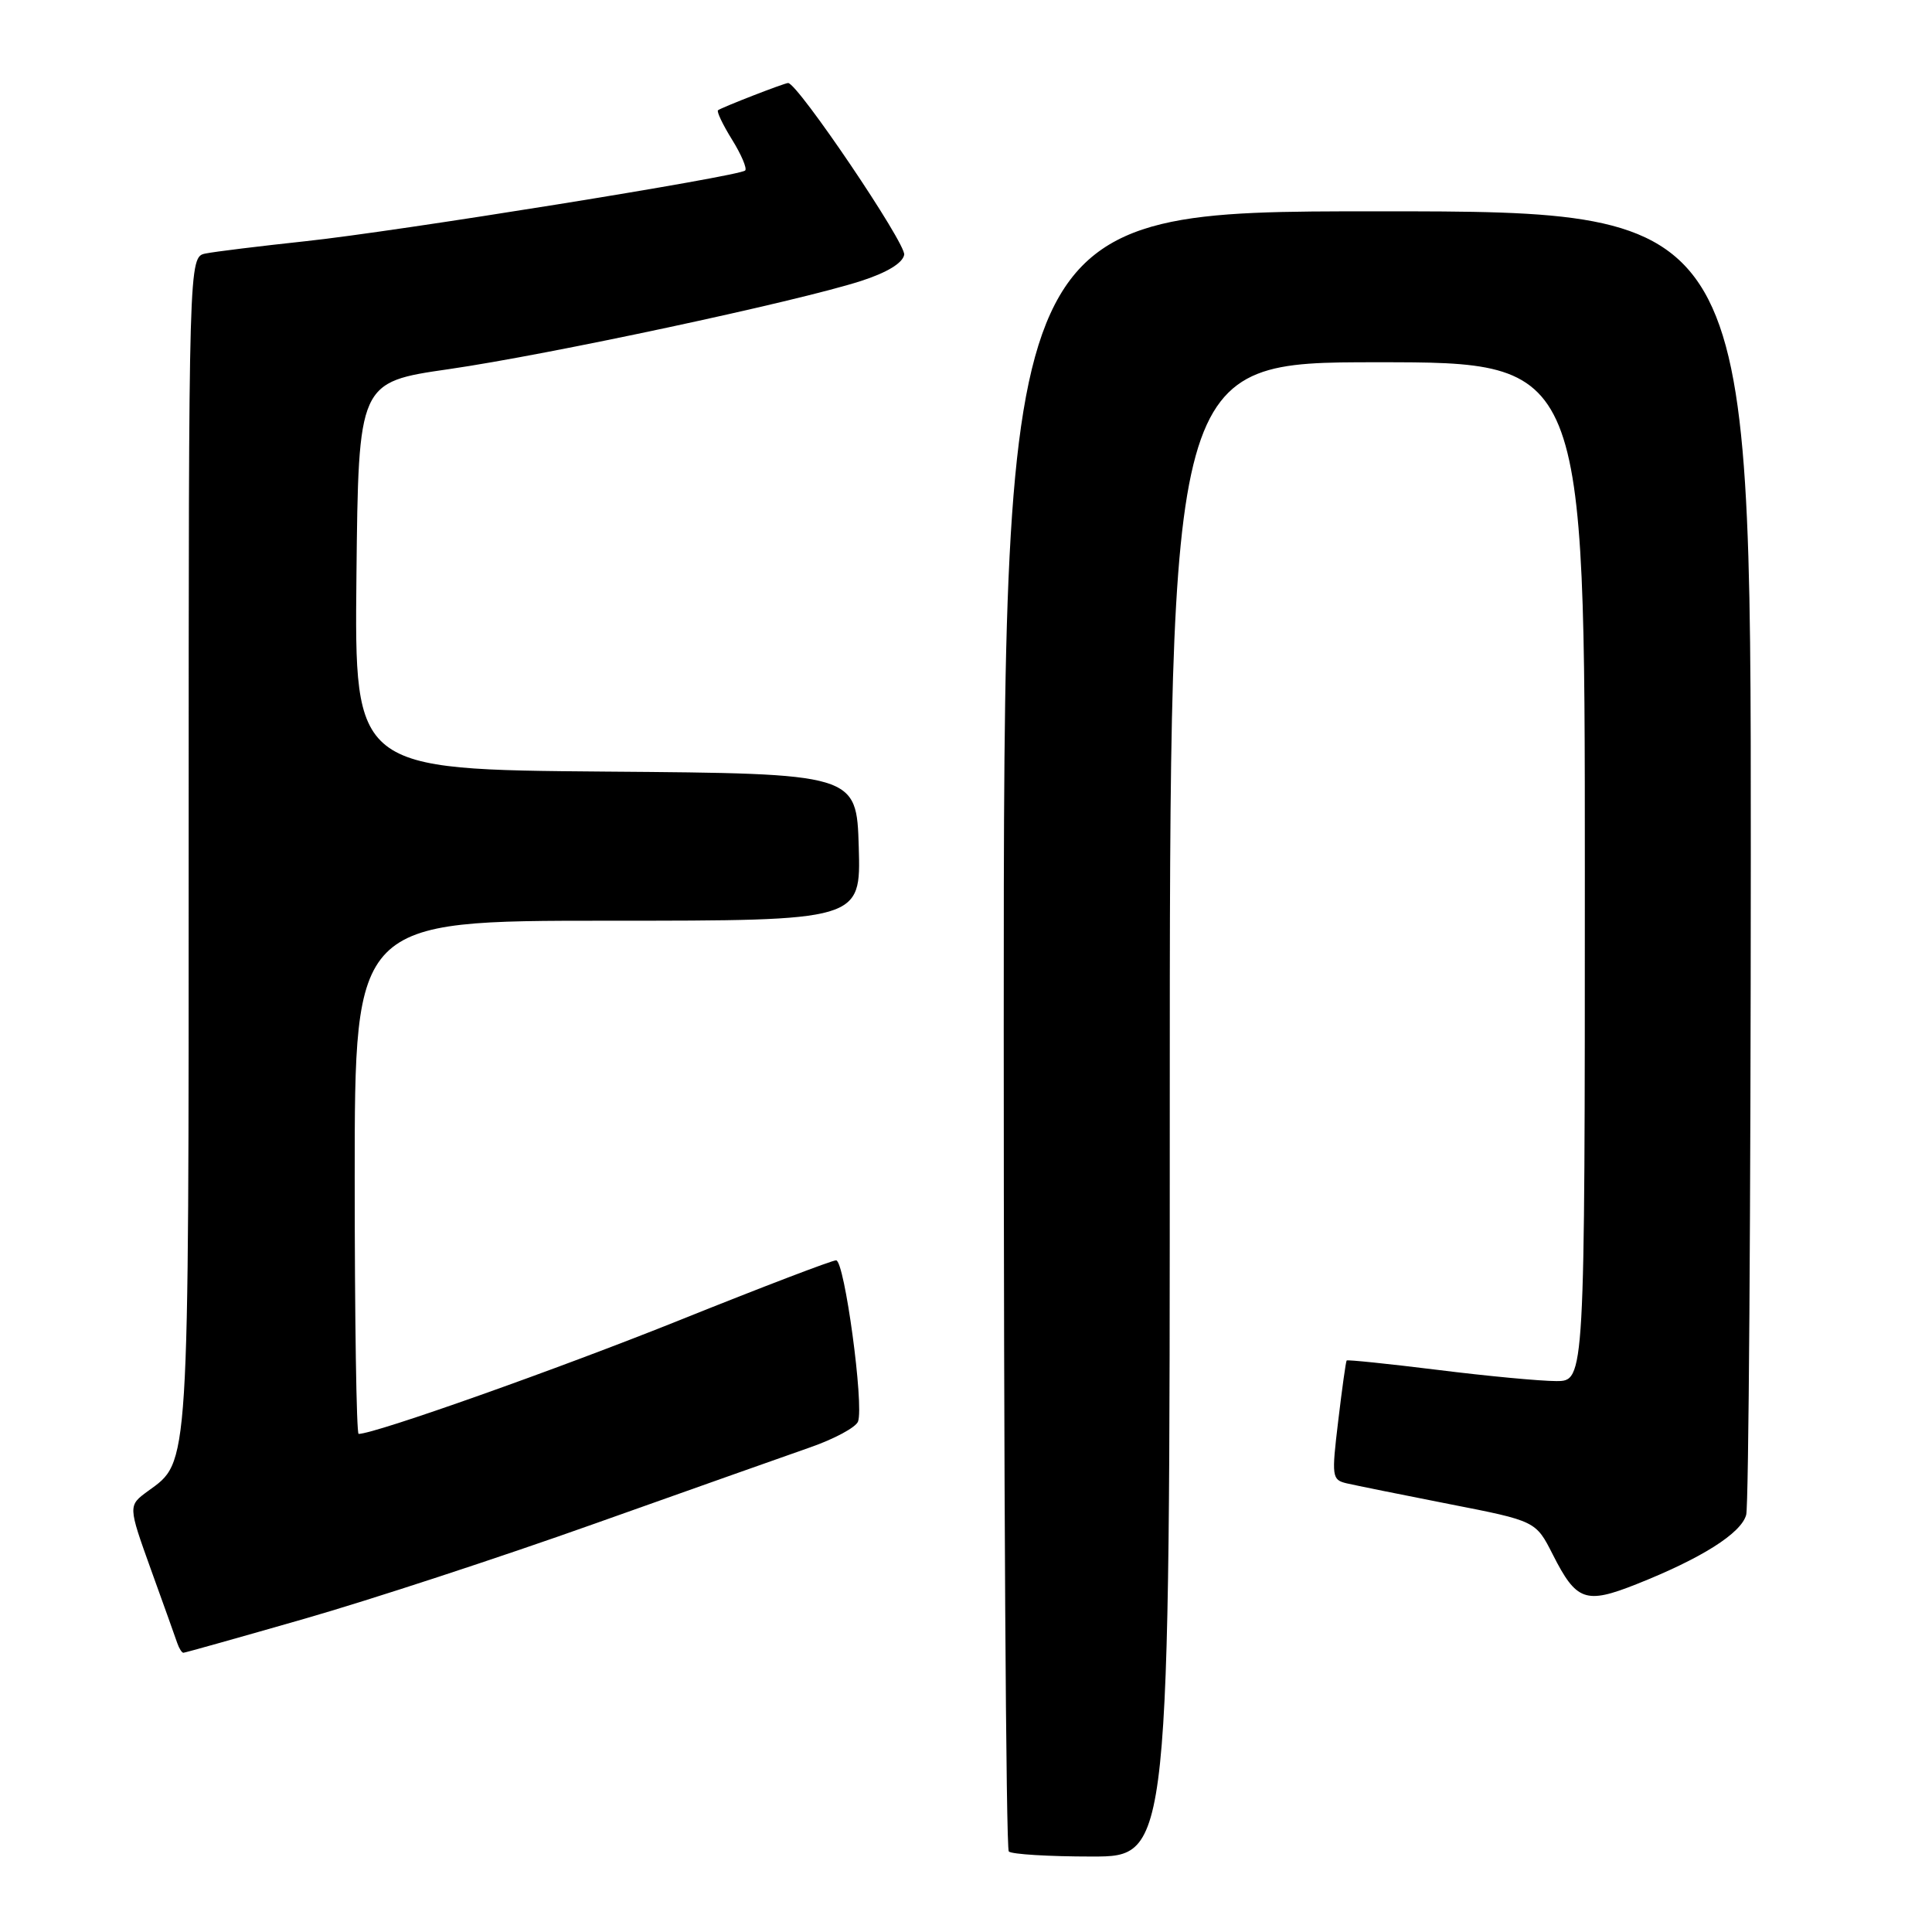 <?xml version="1.0" encoding="UTF-8" standalone="no"?>
<!DOCTYPE svg PUBLIC "-//W3C//DTD SVG 1.1//EN" "http://www.w3.org/Graphics/SVG/1.1/DTD/svg11.dtd" >
<svg xmlns="http://www.w3.org/2000/svg" xmlns:xlink="http://www.w3.org/1999/xlink" version="1.1" viewBox="0 0 256 256">
 <g >
 <path fill="currentColor"
d=" M 155.00 147.00 C 155.00 48.00 155.00 48.00 182.50 48.00 C 210.00 48.00 210.00 48.00 210.00 115.50 C 210.00 183.00 210.00 183.00 206.21 183.00 C 204.13 183.00 197.07 182.34 190.52 181.52 C 183.98 180.71 178.54 180.15 178.44 180.27 C 178.33 180.40 177.83 184.00 177.32 188.28 C 176.43 195.69 176.48 196.08 178.44 196.55 C 179.57 196.81 185.68 198.05 192.00 199.29 C 203.50 201.54 203.50 201.54 205.75 205.98 C 208.88 212.16 210.09 212.59 216.82 209.92 C 225.47 206.49 230.72 203.17 231.38 200.72 C 231.71 199.50 231.98 160.14 231.99 113.25 C 232.00 28.00 232.00 28.00 182.50 28.00 C 133.00 28.00 133.00 28.00 133.00 136.33 C 133.00 195.92 133.30 244.97 133.67 245.33 C 134.03 245.70 138.98 246.00 144.67 246.00 C 155.00 246.00 155.00 246.00 155.00 147.00 Z  M 40.36 214.49 C 49.00 212.01 66.29 206.35 78.78 201.90 C 91.28 197.46 104.12 192.91 107.33 191.79 C 110.53 190.68 113.39 189.14 113.69 188.37 C 114.51 186.22 111.90 167.00 110.79 167.00 C 110.24 167.00 100.95 170.55 90.15 174.89 C 73.99 181.38 49.67 190.00 47.52 190.00 C 47.23 190.00 47.00 174.70 47.00 156.00 C 47.00 122.00 47.00 122.00 80.54 122.00 C 114.07 122.00 114.07 122.00 113.79 112.25 C 113.50 102.50 113.50 102.50 80.23 102.24 C 46.97 101.97 46.97 101.97 47.23 76.31 C 47.50 50.64 47.50 50.64 59.50 48.91 C 72.70 47.00 105.52 39.98 114.06 37.24 C 117.51 36.13 119.60 34.87 119.81 33.76 C 120.09 32.31 105.69 11.00 104.43 11.00 C 103.94 11.00 95.63 14.23 95.14 14.61 C 94.94 14.77 95.77 16.52 97.00 18.50 C 98.23 20.48 99.01 22.32 98.74 22.59 C 97.96 23.37 52.52 30.68 40.50 31.96 C 34.45 32.61 28.49 33.34 27.25 33.59 C 25.00 34.04 25.00 34.04 25.00 111.55 C 25.00 195.47 25.12 193.56 19.60 197.58 C 16.96 199.51 16.96 199.51 20.01 208.00 C 21.70 212.68 23.27 217.06 23.50 217.75 C 23.74 218.44 24.10 219.00 24.30 219.00 C 24.50 219.00 31.72 216.97 40.36 214.49 Z "/>
</g>
</svg>